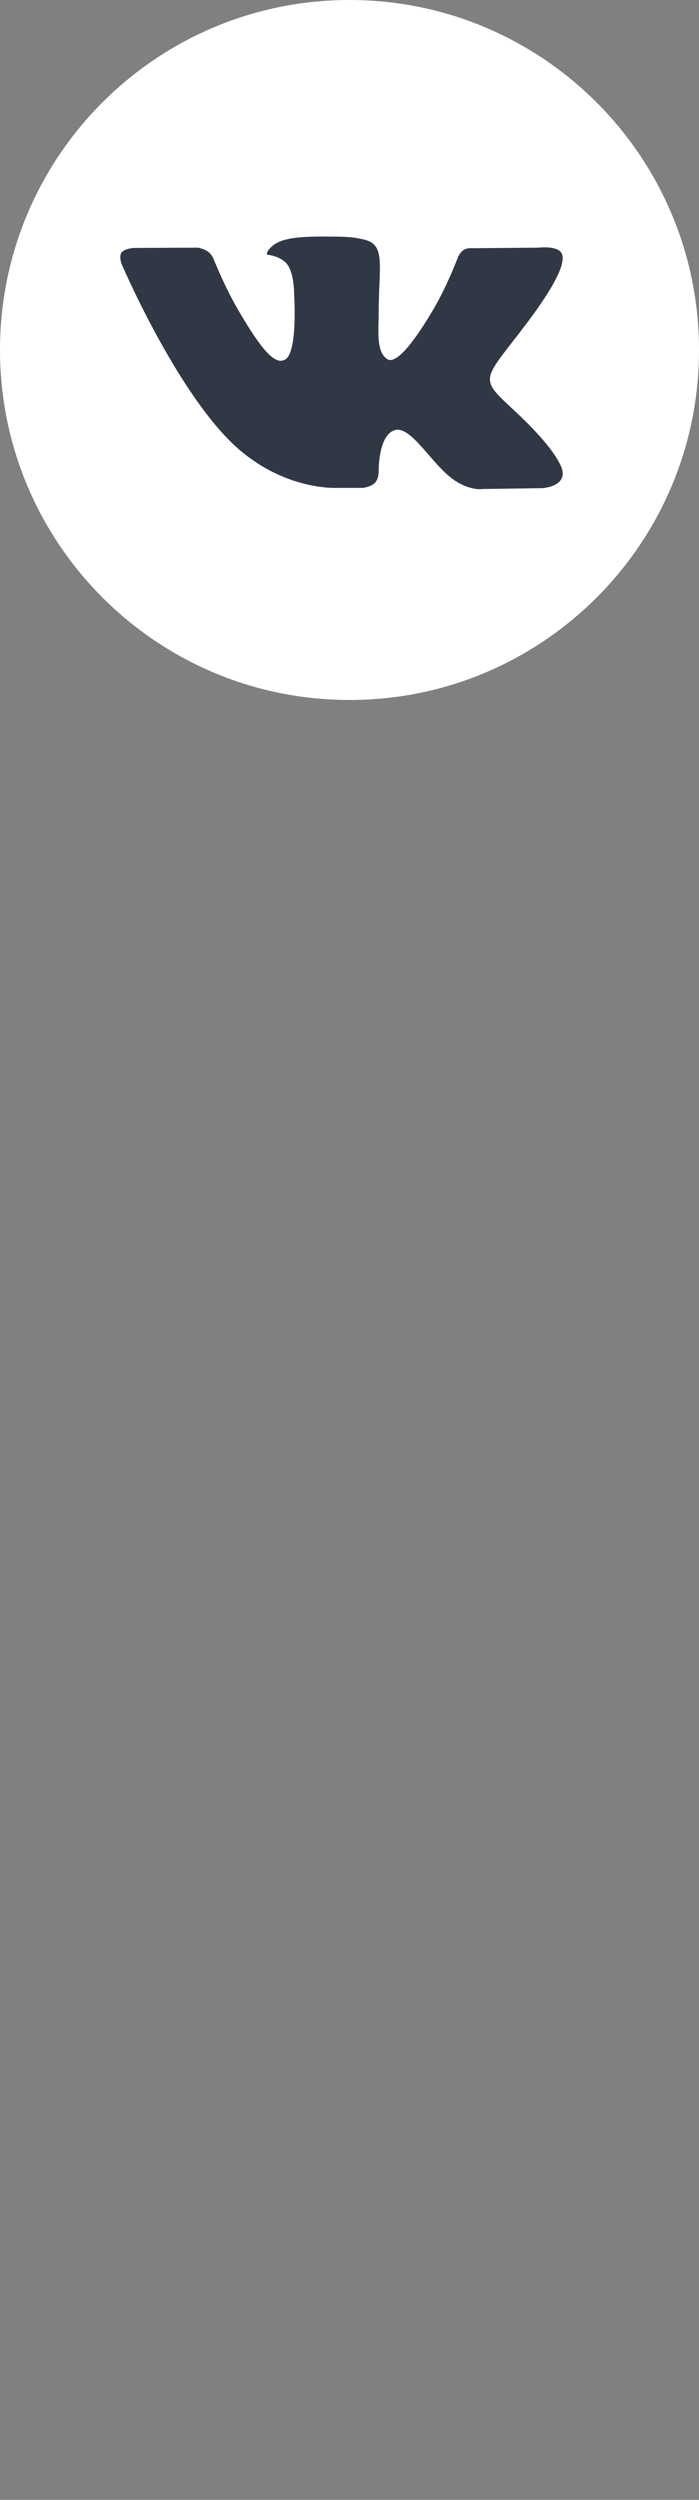 <svg width="35" height="125" viewBox="0 0 35 125" fill="none" xmlns="http://www.w3.org/2000/svg">
<rect x="0" y="0" width="35" height="125" fill="#808080" stroke="none"/>
<path d="M17.5 35H17.514C27.167 35 35 27.167 35 17.514V17.5C35 7.833 27.167 0 17.5 0C7.833 0 0 7.833 0 17.5V17.514C0.014 27.167 7.833 35 17.5 35Z" fill="white"/>
<path fill-rule="evenodd" clip-rule="evenodd" d="M16.851 24.395H18.175C18.175 24.395 18.575 24.353 18.782 24.133C18.975 23.926 18.961 23.553 18.961 23.553C18.961 23.553 18.933 21.774 19.761 21.512C20.575 21.25 21.623 23.236 22.726 23.995C23.567 24.574 24.201 24.45 24.201 24.45L27.166 24.409C27.166 24.409 28.711 24.312 27.98 23.098C27.925 23.002 27.552 22.202 25.773 20.547C23.912 18.823 24.16 19.099 26.408 16.12C27.773 14.3 28.311 13.197 28.145 12.714C27.98 12.259 26.987 12.383 26.987 12.383L23.65 12.411C23.65 12.411 23.402 12.383 23.222 12.494C23.043 12.604 22.933 12.852 22.933 12.852C22.933 12.852 22.409 14.259 21.705 15.459C20.216 17.982 19.623 18.12 19.389 17.955C18.823 17.596 18.961 16.493 18.961 15.707C18.961 13.266 19.333 12.245 18.244 11.983C17.885 11.901 17.61 11.832 16.686 11.832C15.5 11.818 14.493 11.832 13.914 12.121C13.528 12.3 13.238 12.728 13.417 12.742C13.638 12.769 14.134 12.88 14.396 13.238C14.741 13.707 14.727 14.741 14.727 14.741C14.727 14.741 14.921 17.624 14.272 17.982C13.817 18.23 13.21 17.72 11.887 15.431C11.211 14.259 10.701 12.963 10.701 12.963C10.701 12.963 10.604 12.714 10.425 12.59C10.218 12.438 9.915 12.383 9.915 12.383L6.743 12.397C6.743 12.397 6.26 12.411 6.095 12.618C5.943 12.797 6.081 13.183 6.081 13.183C6.081 13.183 8.563 18.989 11.376 21.912C13.928 24.56 16.851 24.395 16.851 24.395Z" fill="#313845"/>
</svg>
